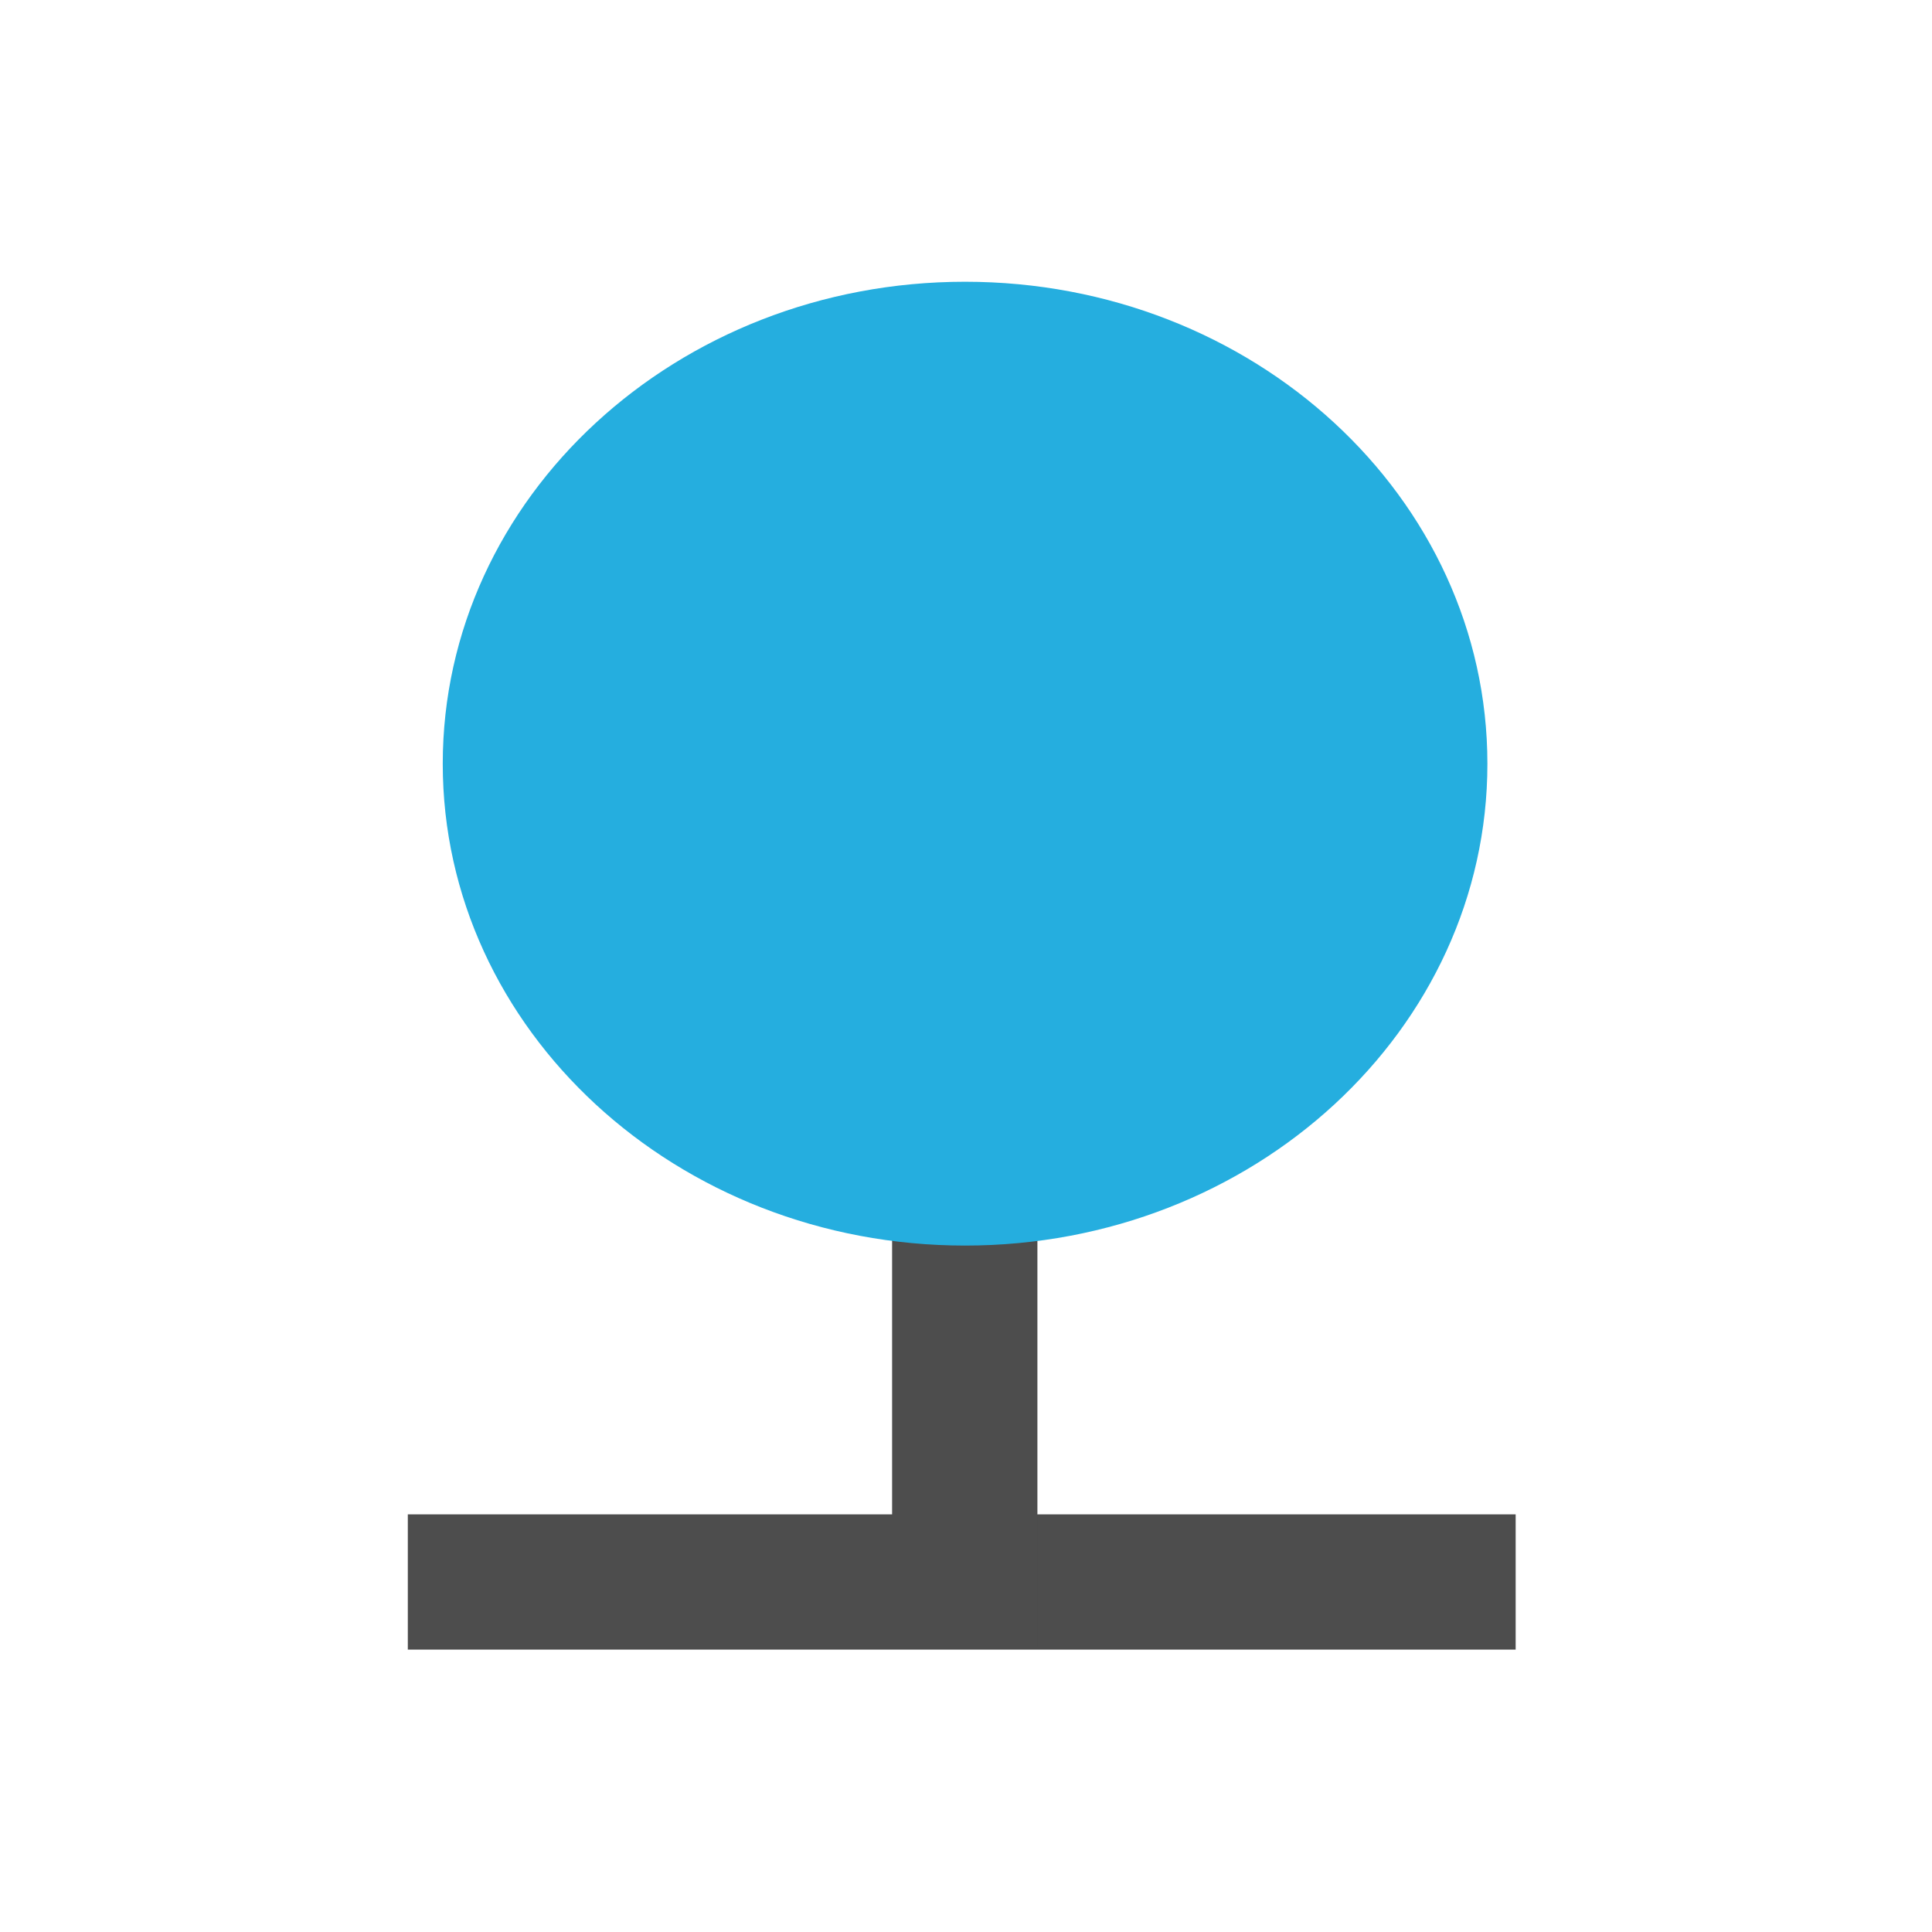 
<svg xmlns="http://www.w3.org/2000/svg" xmlns:xlink="http://www.w3.org/1999/xlink" width="24px" height="24px" viewBox="0 0 24 24" version="1.1">
<g id="surface1">
<path style=" stroke:none;fill-rule:evenodd;fill:rgb(30.196%,30.196%,30.196%);fill-opacity:1;" d="M 5.066 18.812 L 18.828 18.812 L 18.828 20.492 L 5.066 20.492 Z M 5.066 18.812 "/>
<path style=" stroke:none;fill-rule:evenodd;fill:rgb(30.196%,30.196%,30.196%);fill-opacity:1;" d="M 12.887 13.375 L 12.887 20.465 L 11.082 20.465 L 11.082 13.375 Z M 12.887 13.375 "/>
<path style=" stroke:none;fill-rule:evenodd;fill:rgb(14.51%,68.235%,87.451%);fill-opacity:1;" d="M 18.477 9.488 C 18.477 12.793 15.57 15.473 11.988 15.473 C 8.406 15.473 5.5 12.793 5.5 9.488 C 5.5 6.18 8.406 3.5 11.988 3.5 C 15.57 3.5 18.477 6.18 18.477 9.488 Z M 18.477 9.488 "/>
</g>
</svg>
